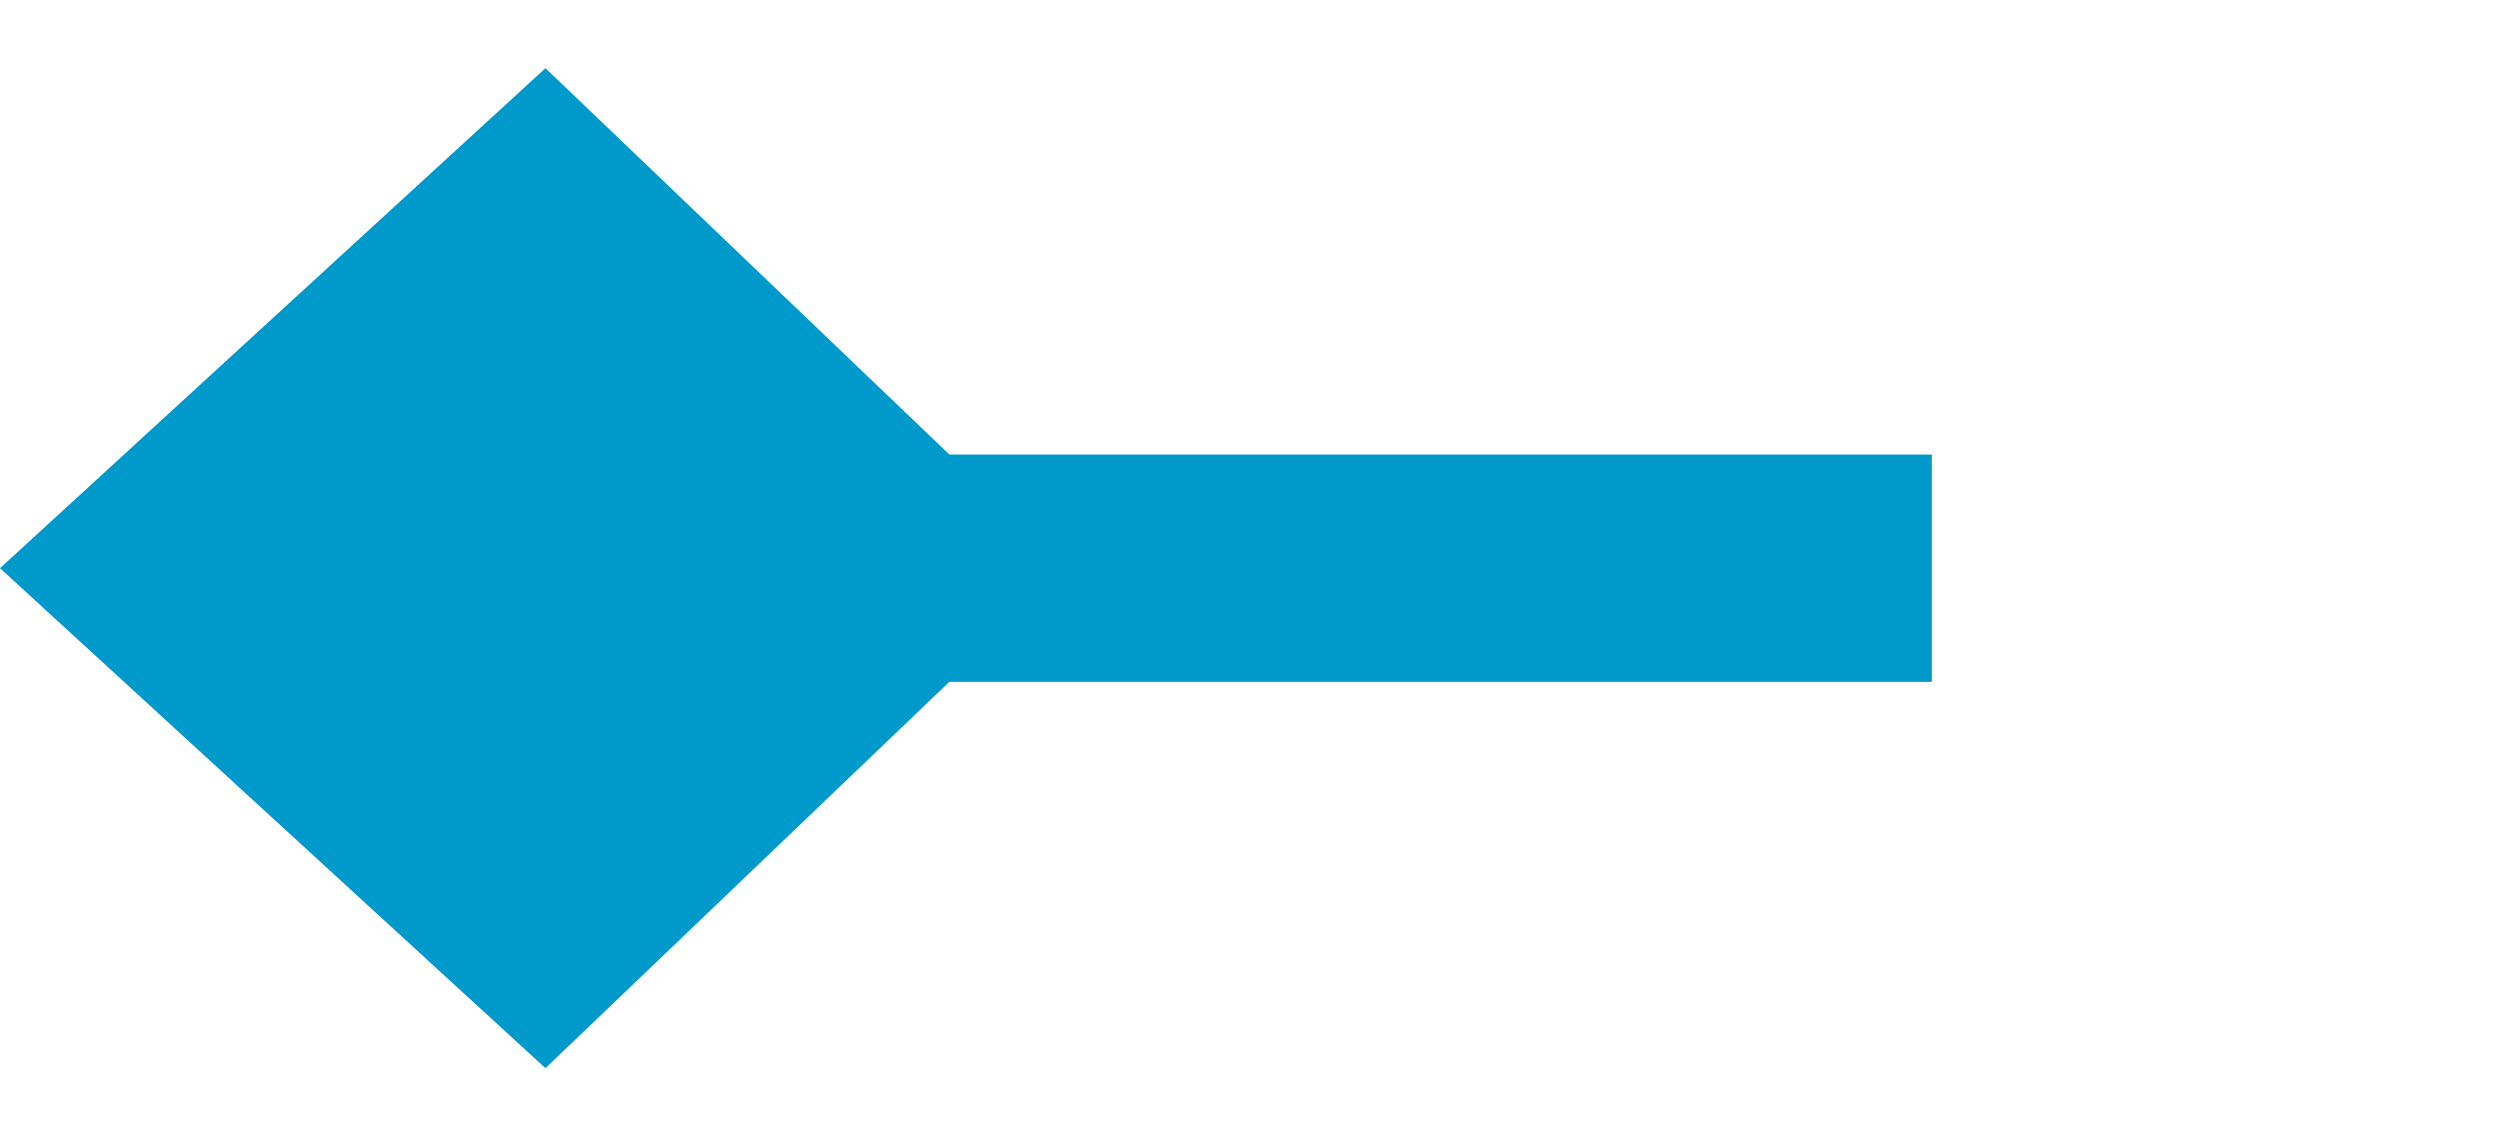 ﻿<?xml version="1.0" encoding="utf-8"?>
<svg version="1.1" xmlns:xlink="http://www.w3.org/1999/xlink" width="22px" height="10px" preserveAspectRatio="xMinYMid meet" viewBox="572 525  22 8" xmlns="http://www.w3.org/2000/svg">
  <path d="M 589 529  L 574 529  " stroke-width="2" stroke="#0099cc" fill="none" />
  <path d="M 576.8 524.6  L 572 529  L 576.8 533.4  L 581.4 529  L 576.8 524.6  Z " fill-rule="nonzero" fill="#0099cc" stroke="none" />
</svg>